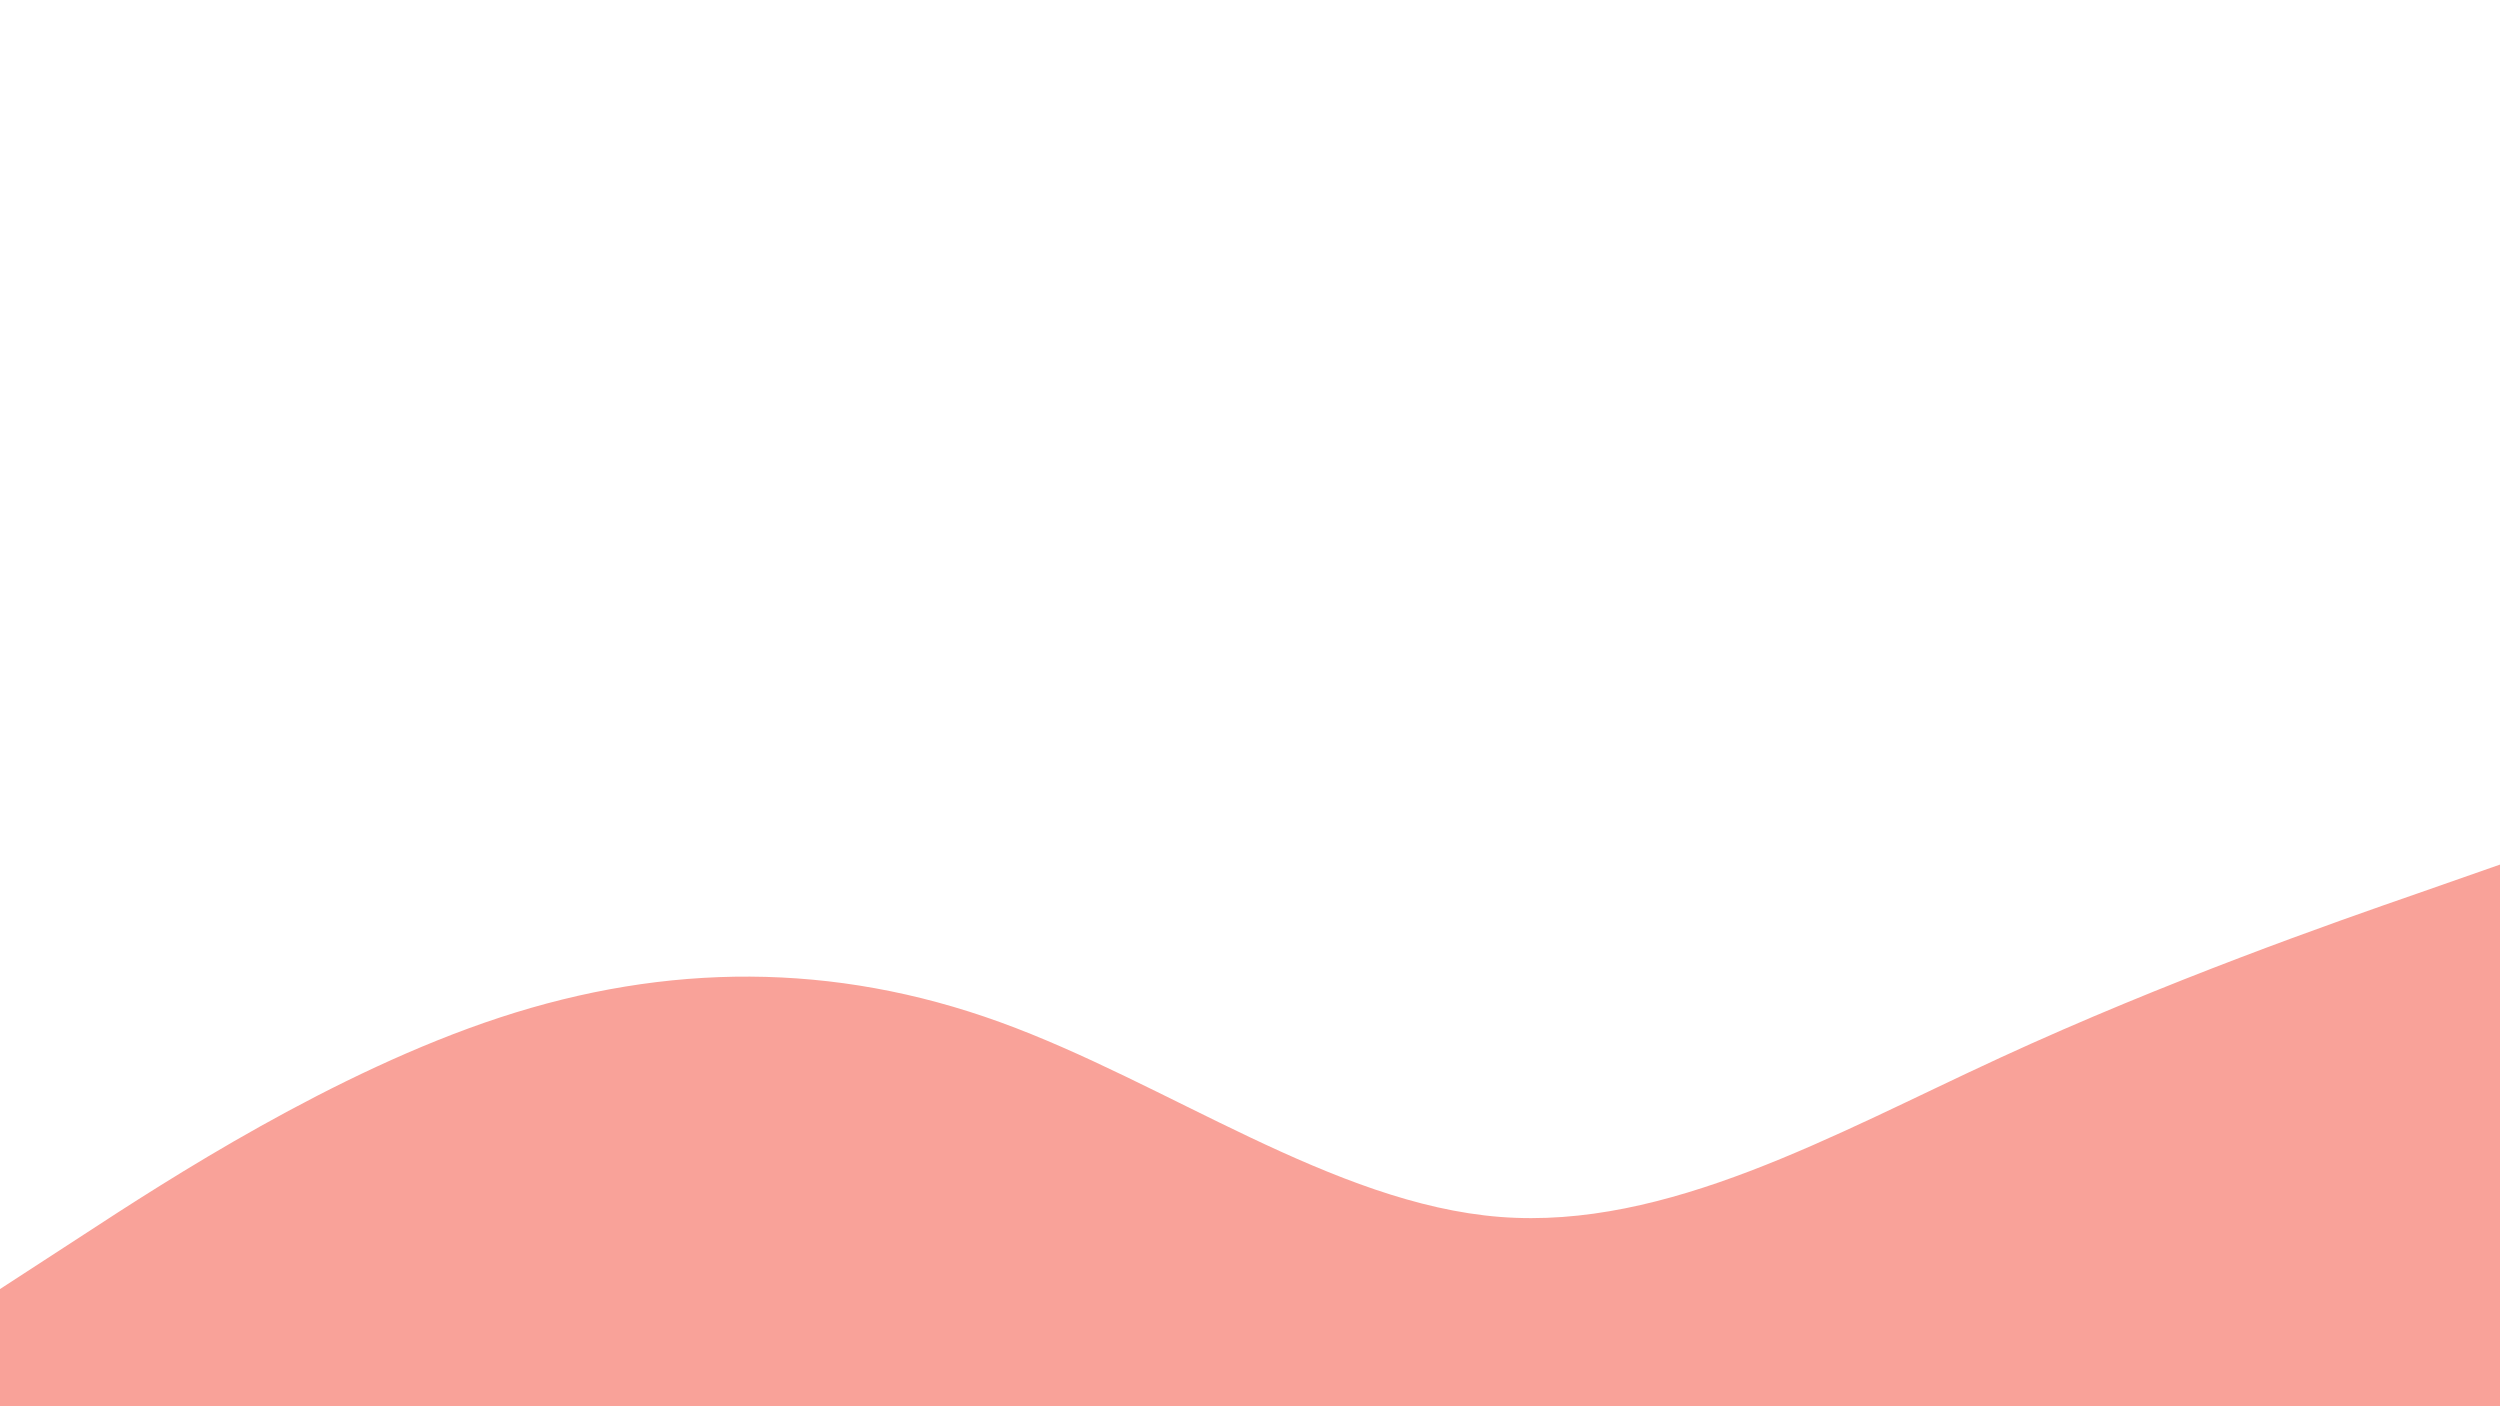 <svg id="visual" viewBox="0 0 960 540" width="960" height="540" xmlns="http://www.w3.org/2000/svg" xmlns:xlink="http://www.w3.org/1999/xlink" version="1.1"><path d="M0 495L32 474.2C64 453.3 128 411.7 192 390.7C256 369.7 320 369.3 384 392.5C448 415.7 512 462.3 576 467.3C640 472.3 704 435.7 768 406.2C832 376.7 896 354.3 928 343.2L960 332L960 541L928 541C896 541 832 541 768 541C704 541 640 541 576 541C512 541 448 541 384 541C320 541 256 541 192 541C128 541 64 541 32 541L0 541Z" fill="#f9a299" stroke-linecap="round" stroke-linejoin="miter"></path></svg>